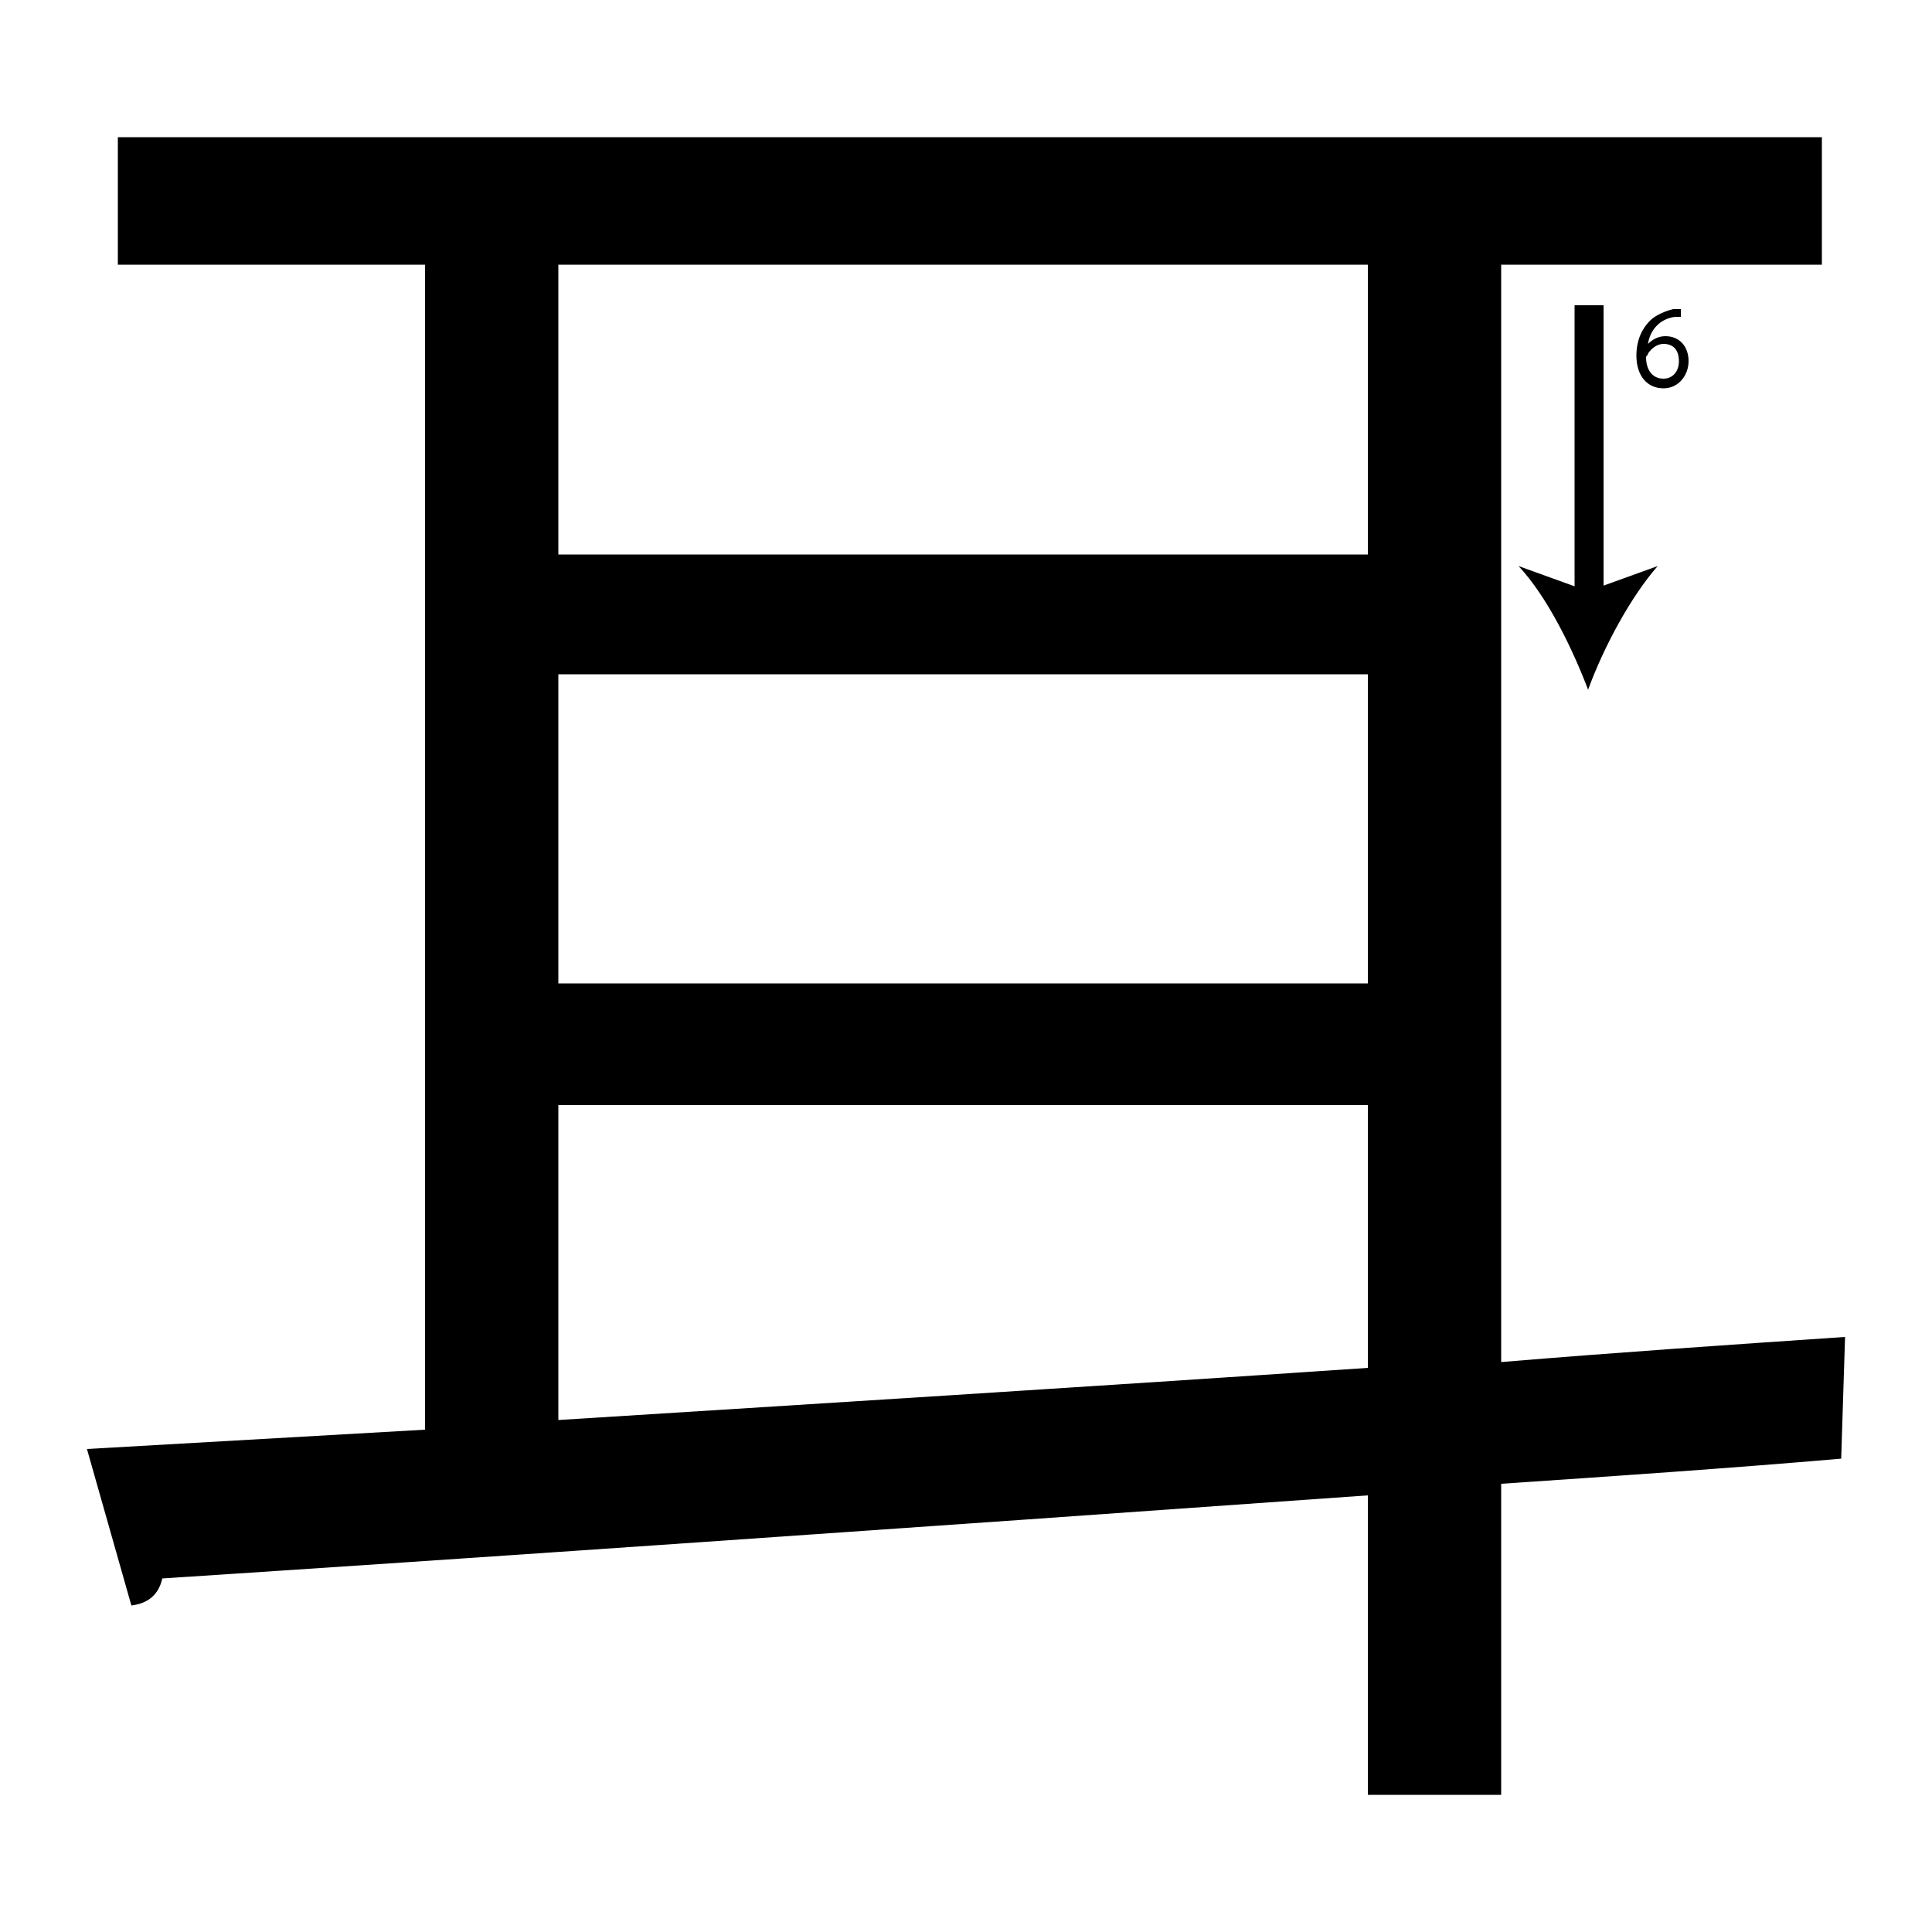 <?xml version="1.0" encoding="utf-8"?>
<!-- Generator: Adobe Illustrator 26.2.1, SVG Export Plug-In . SVG Version: 6.00 Build 0)  -->
<svg version="1.1" xmlns="http://www.w3.org/2000/svg" xmlns:xlink="http://www.w3.org/1999/xlink" x="0px" y="0px"
	 viewBox="0 0 100 100" style="enable-background:new 0 0 100 100;" xml:space="preserve" width = "100px" height = "100px">
<style type="text/css">
	.st0{display:none;}
	.st1{display:inline;}
</style>

	<rect x="17.2" y="27.6" class="st0" width="12.6" height="0"/>

		<path d="M77.7,70.5c6-0.5,11.9-0.9,17.8-1.3l-0.2,6.3c-5.8,0.5-11.7,0.9-17.6,1.3v16.1h-6.9V77.4c-23.9,1.7-47,3.3-62.4,4.3
			c-0.2,0.9-0.8,1.3-1.6,1.4L4.5,75L22,74V13.7H6.1V7.1h88.2v6.6H77.7V70.5z M70.8,13.7H28.9v15h41.9V13.7z M28.9,34.9v16h41.9v-16
			H28.9z M28.9,57.2v16.3c12.7-0.8,27.2-1.7,41.9-2.7V57.2H28.9z"/>

		<path d="M82.2,15.8c0,0.3,0,19.9,0,19.9"/>

			<rect x="81.5" y="15.8" width="1.5" height="15.4"/>

				<path d="M82.2,35.7c-0.8-2.1-2.1-4.8-3.6-6.4l3.6,1.3l3.6-1.3C84.4,30.9,83,33.5,82.2,35.7z"/>

		<path d="M87.1,16.4c-0.1,0-0.2,0-0.4,0c-0.8,0.1-1.3,0.7-1.4,1.4h0c0.2-0.2,0.5-0.4,0.9-0.4c0.7,0,1.2,0.5,1.2,1.3
			c0,0.7-0.5,1.4-1.3,1.4c-0.8,0-1.4-0.6-1.4-1.7c0-0.8,0.3-1.4,0.7-1.8c0.3-0.3,0.8-0.5,1.2-0.6c0.2,0,0.3,0,0.4,0V16.4z
			 M86.9,18.7c0-0.6-0.3-0.9-0.8-0.9c-0.3,0-0.6,0.2-0.8,0.5c0,0.1-0.1,0.1-0.1,0.2c0,0.6,0.3,1.1,0.9,1.1
			C86.6,19.6,86.9,19.2,86.9,18.7z"/>
 </svg>